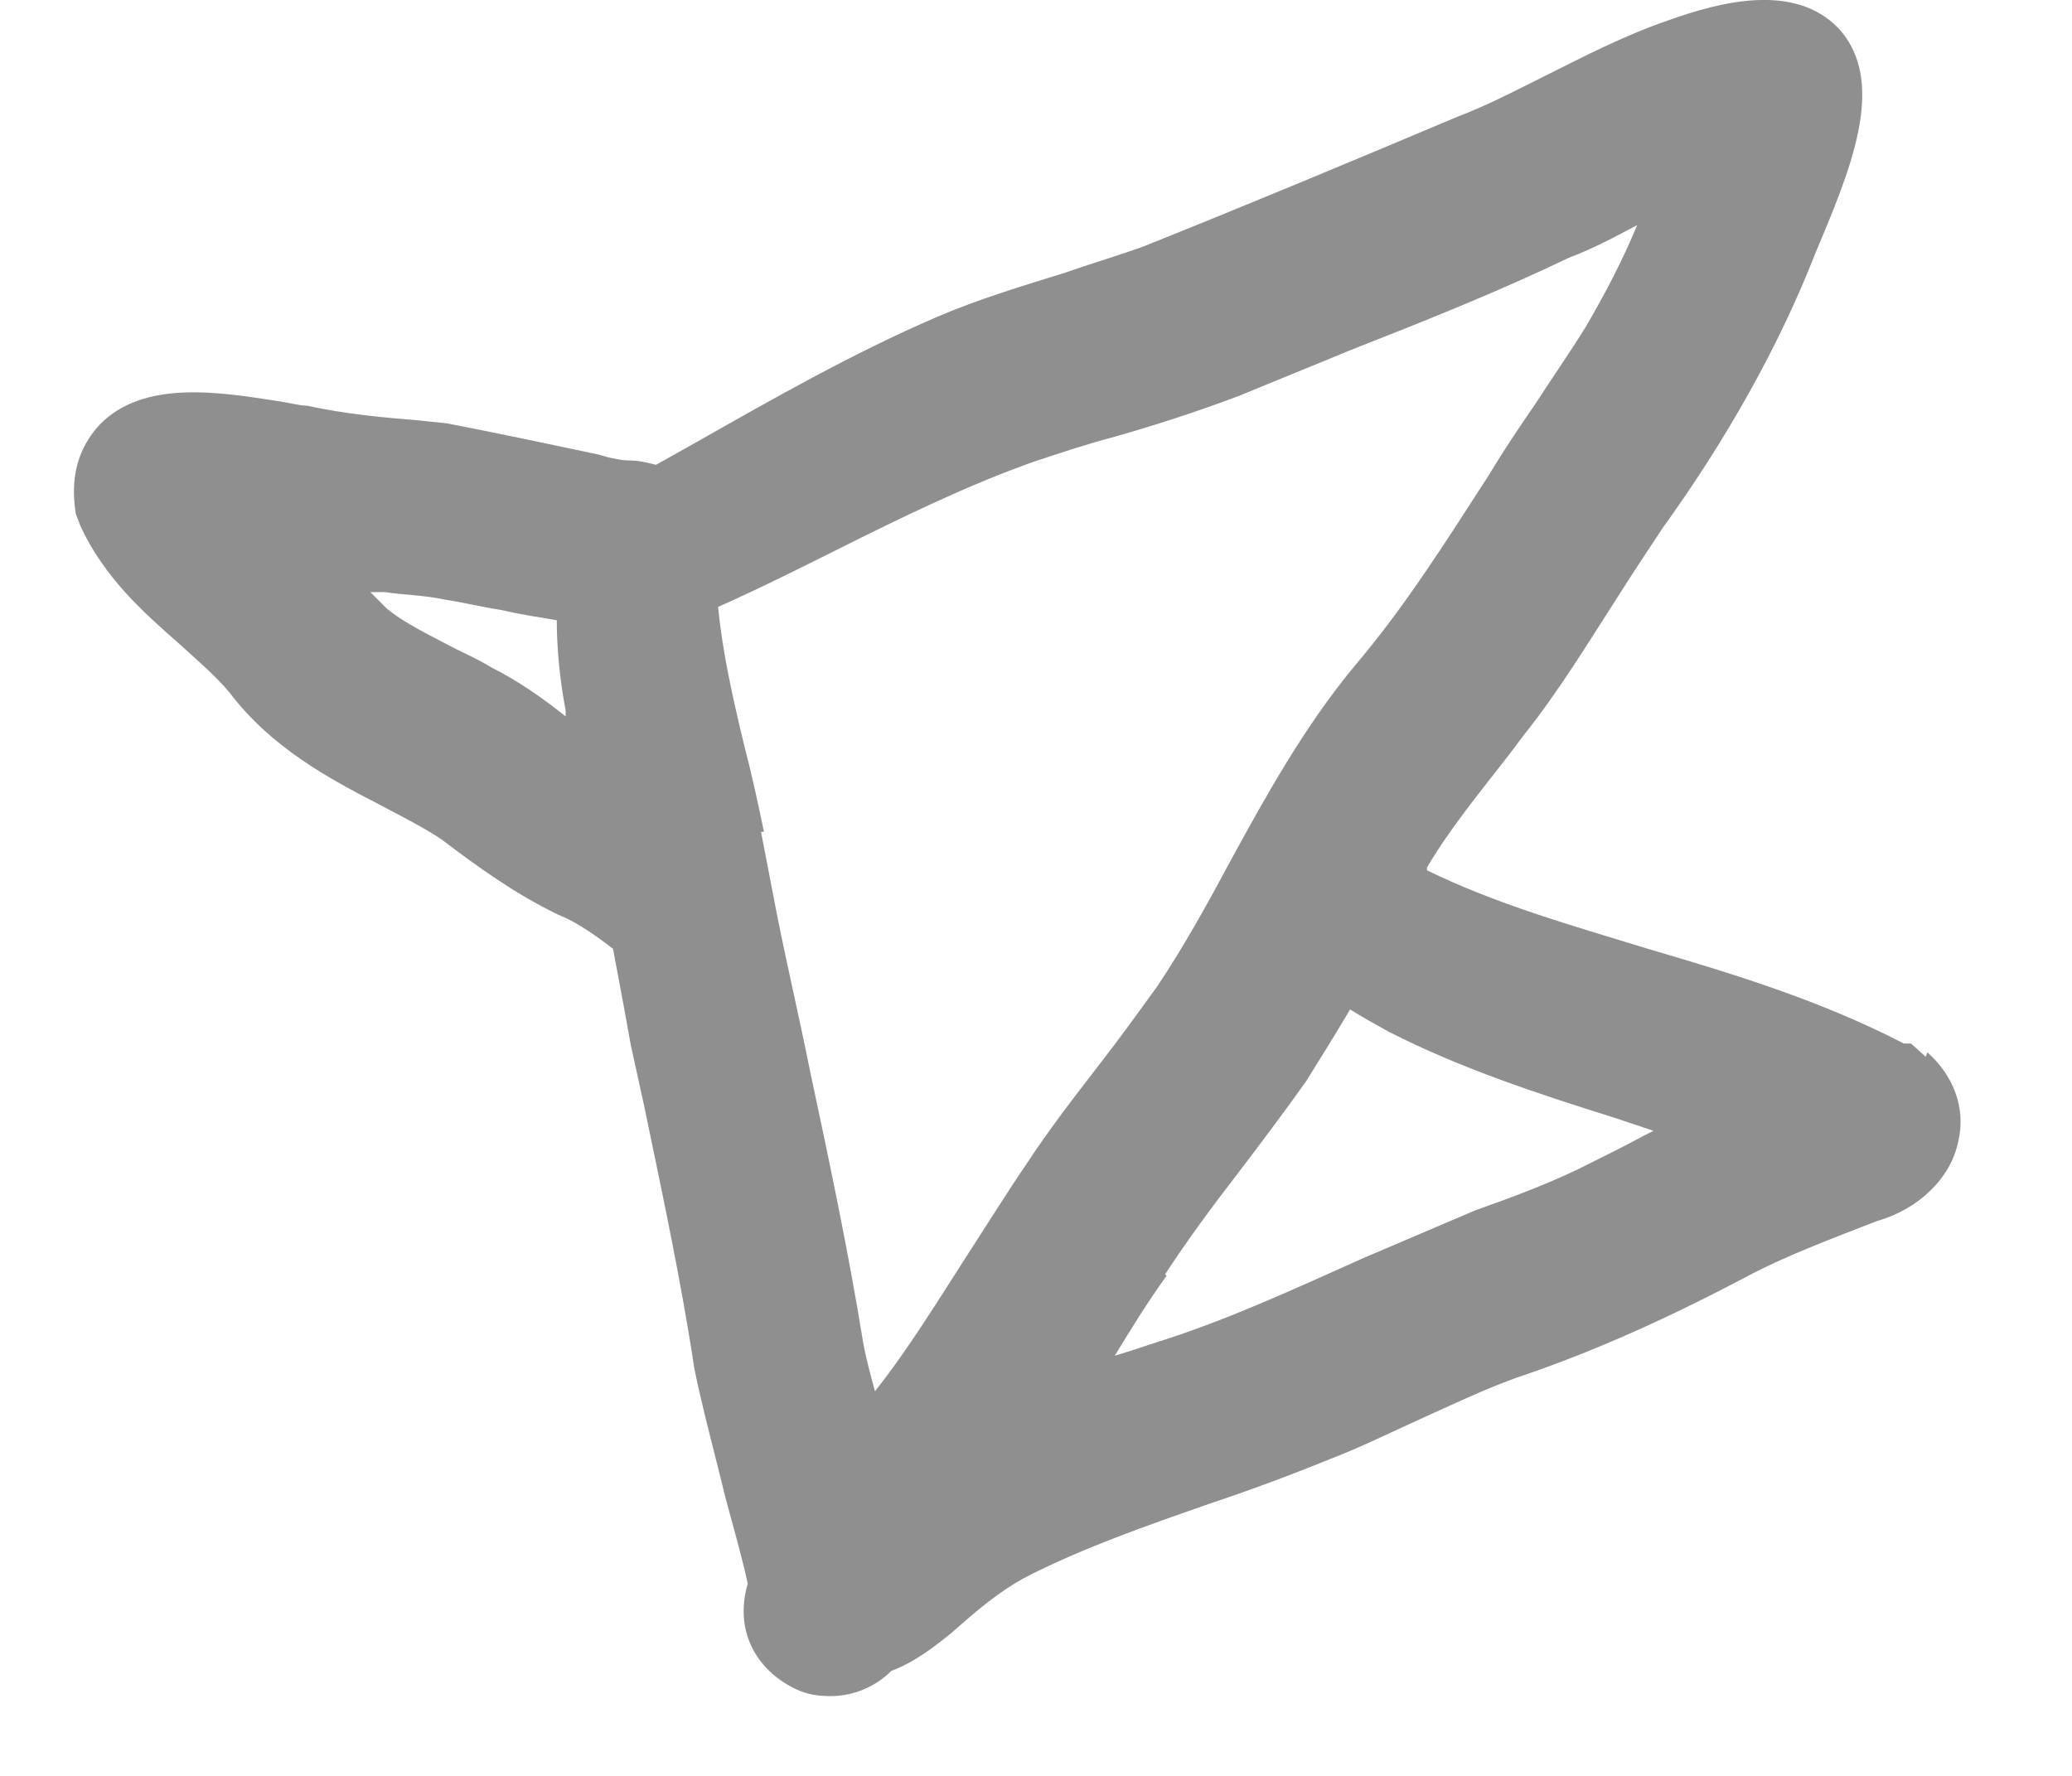<svg width="14" height="12" viewBox="0 0 14 12" fill="none" xmlns="http://www.w3.org/2000/svg">
<path d="M13.012 7.141L12.912 7.051H12.863C12.303 6.761 11.713 6.581 11.133 6.411C10.613 6.251 10.113 6.111 9.642 5.881V5.861C9.802 5.591 10.002 5.351 10.203 5.091L10.293 4.971C10.533 4.671 10.732 4.341 10.932 4.031C11.033 3.871 11.133 3.721 11.232 3.571C11.672 2.961 12.023 2.331 12.262 1.721C12.492 1.171 12.762 0.561 12.422 0.191C12.123 -0.119 11.623 0.011 11.262 0.141C10.973 0.241 10.703 0.381 10.443 0.511C10.242 0.611 10.053 0.711 9.842 0.791C9.132 1.091 8.412 1.391 7.712 1.671C7.542 1.731 7.372 1.781 7.202 1.841C6.912 1.931 6.612 2.021 6.332 2.141C5.752 2.391 5.212 2.701 4.682 3.001L4.432 3.141C4.362 3.121 4.302 3.111 4.242 3.111C4.202 3.111 4.162 3.101 4.112 3.091L4.042 3.071C3.712 3.001 3.382 2.931 3.022 2.861L2.832 2.841C2.592 2.821 2.352 2.801 2.072 2.741C2.022 2.741 1.952 2.721 1.882 2.711C1.492 2.651 0.972 2.561 0.672 2.871C0.572 2.981 0.462 3.161 0.512 3.471L0.542 3.551C0.702 3.901 0.972 4.141 1.212 4.351C1.332 4.461 1.462 4.571 1.552 4.681C1.832 5.051 2.222 5.261 2.572 5.441C2.722 5.521 2.862 5.591 2.982 5.671C3.232 5.861 3.482 6.041 3.772 6.181C3.872 6.221 3.972 6.281 4.142 6.411L4.172 6.571C4.202 6.731 4.232 6.891 4.262 7.061L4.352 7.471C4.472 8.051 4.602 8.651 4.692 9.251C4.752 9.541 4.832 9.831 4.902 10.121C4.952 10.311 5.012 10.511 5.052 10.701C4.952 11.051 5.142 11.301 5.372 11.411C5.452 11.451 5.532 11.461 5.612 11.461C5.762 11.461 5.912 11.401 6.022 11.291C6.182 11.231 6.322 11.121 6.432 11.031L6.512 10.961C6.662 10.831 6.802 10.721 6.962 10.641C7.342 10.451 7.742 10.311 8.172 10.161C8.442 10.071 8.712 9.971 8.982 9.861C9.192 9.781 9.392 9.681 9.592 9.591C9.812 9.491 10.023 9.391 10.242 9.311C10.752 9.141 11.262 8.911 11.793 8.631C12.053 8.491 12.373 8.371 12.682 8.251C12.963 8.171 13.182 7.961 13.232 7.711C13.283 7.491 13.203 7.271 13.023 7.111L13.012 7.141ZM5.162 5.621C5.122 5.431 5.082 5.241 5.032 5.051C4.952 4.721 4.882 4.411 4.852 4.101C5.122 3.981 5.382 3.851 5.642 3.721C6.102 3.491 6.532 3.281 6.982 3.121C7.162 3.061 7.342 3.001 7.532 2.951C7.812 2.871 8.092 2.781 8.382 2.671C8.622 2.571 8.872 2.471 9.112 2.371C9.622 2.171 10.123 1.971 10.602 1.741C10.762 1.681 10.912 1.601 11.062 1.521C10.963 1.761 10.842 1.991 10.713 2.211C10.602 2.391 10.482 2.561 10.373 2.731C10.262 2.891 10.162 3.041 10.053 3.221C9.762 3.671 9.492 4.101 9.152 4.501C8.812 4.911 8.552 5.381 8.312 5.821C8.162 6.101 8.002 6.391 7.822 6.661C7.692 6.841 7.562 7.021 7.422 7.201C7.252 7.421 7.082 7.641 6.932 7.871C6.802 8.061 6.672 8.271 6.542 8.471C6.342 8.781 6.142 9.111 5.912 9.401C5.882 9.291 5.852 9.181 5.832 9.071C5.732 8.451 5.602 7.841 5.472 7.231C5.402 6.881 5.322 6.541 5.252 6.191L5.142 5.621H5.162ZM7.872 8.611C8.022 8.381 8.192 8.151 8.362 7.931C8.522 7.721 8.672 7.521 8.822 7.311C8.922 7.151 9.022 6.991 9.122 6.821C9.202 6.871 9.292 6.921 9.382 6.971C9.872 7.221 10.393 7.391 10.902 7.551C10.992 7.581 11.082 7.611 11.172 7.641C11.092 7.681 11.002 7.731 10.922 7.771L10.762 7.851C10.512 7.981 10.242 8.081 9.962 8.181L9.212 8.501C8.742 8.711 8.292 8.921 7.812 9.071C7.722 9.101 7.632 9.131 7.532 9.161C7.642 8.981 7.752 8.801 7.882 8.621L7.872 8.611ZM2.622 4.121C2.622 4.121 2.542 4.041 2.502 4.001H2.602C2.732 4.021 2.862 4.021 3.002 4.051C3.132 4.071 3.252 4.101 3.382 4.121C3.512 4.151 3.642 4.171 3.762 4.191C3.762 4.381 3.782 4.591 3.822 4.801V4.841C3.672 4.721 3.502 4.601 3.322 4.511C3.242 4.461 3.152 4.421 3.072 4.381C2.902 4.291 2.732 4.211 2.612 4.111L2.622 4.121Z" fill="#8F8F8F"/>
</svg>
